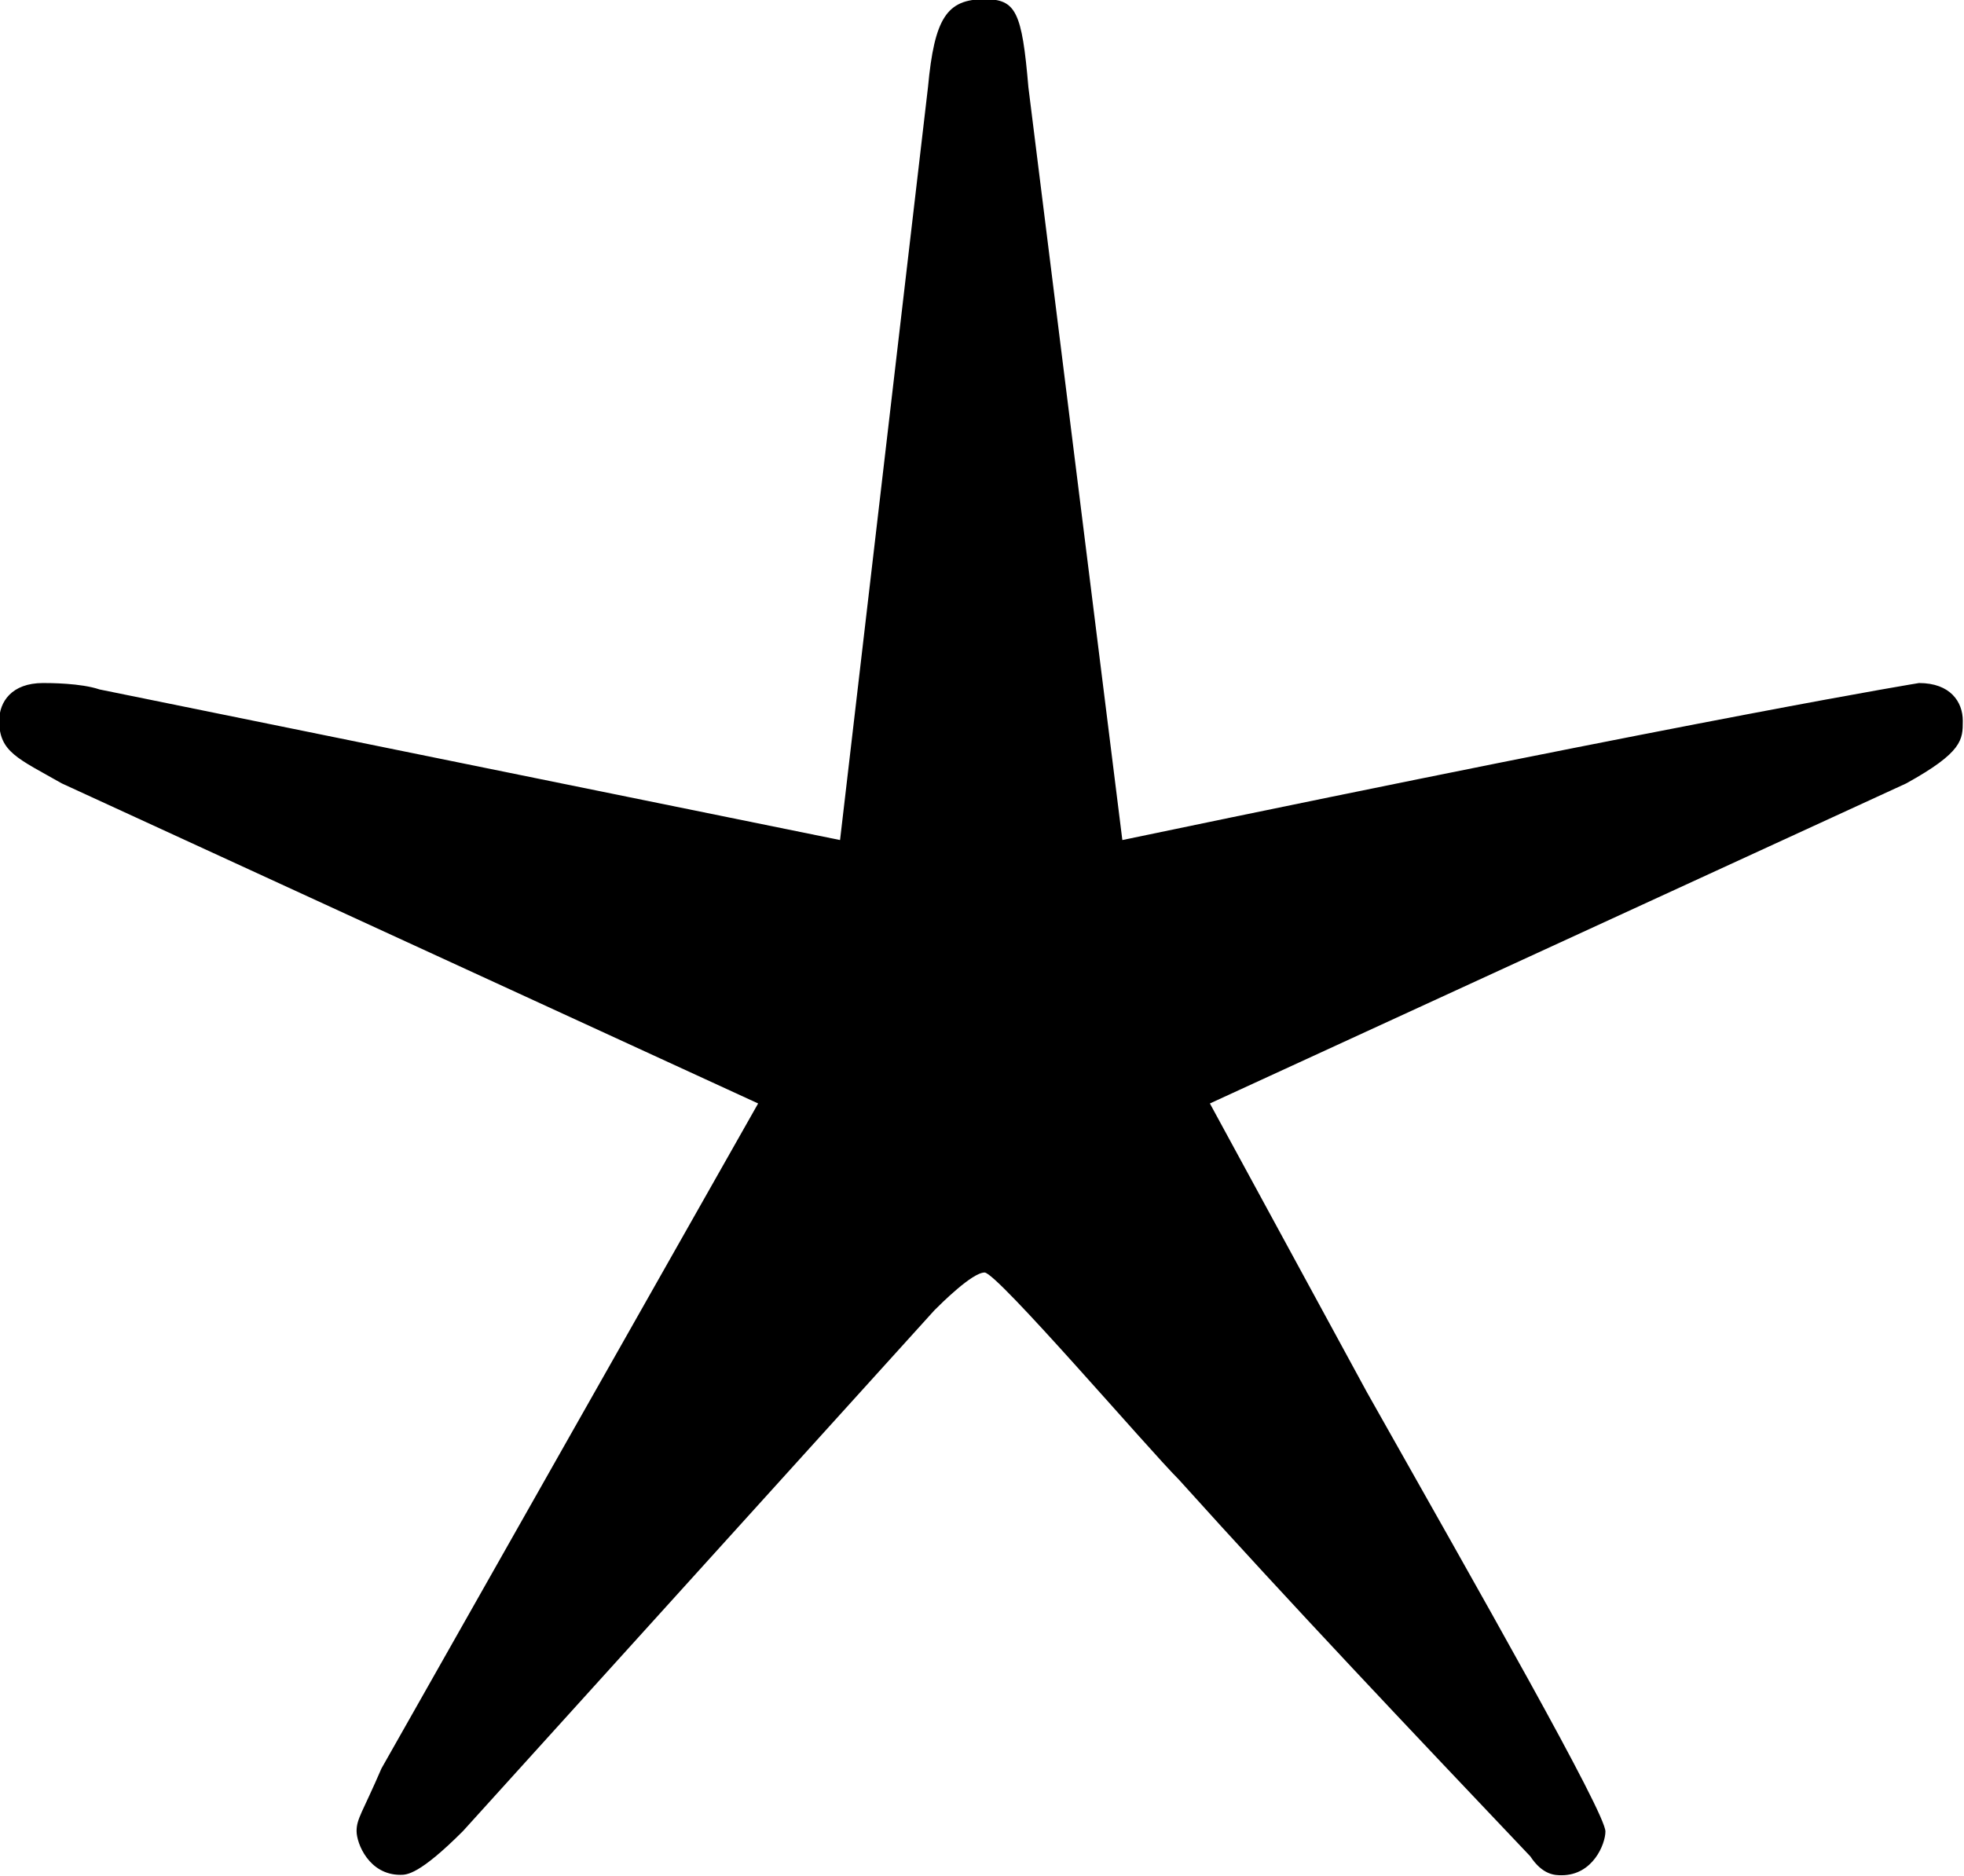 <?xml version="1.0" encoding="UTF-8"?>
<svg fill="#000000" version="1.1" viewBox="0 0 4.891 4.672" xmlns="http://www.w3.org/2000/svg" xmlns:xlink="http://www.w3.org/1999/xlink">
<defs>
<g id="a">
<path d="m2.375-1.562c0.016-0.016 0.094-0.094 0.125-0.094s0.406 0.438 0.484 0.516c0.281 0.312 0.578 0.625 0.875 0.938 0.031 0.047 0.062 0.047 0.078 0.047 0.078 0 0.109-0.078 0.109-0.109 0-0.047-0.312-0.594-0.594-1.094l-0.391-0.719 1.734-0.797c0.141-0.078 0.141-0.109 0.141-0.156s-0.031-0.094-0.109-0.094c0 0-0.484 0.078-1.984 0.391l-0.234-1.875c-0.016-0.188-0.031-0.219-0.109-0.219-0.094 0-0.125 0.047-0.141 0.219l-0.219 1.875-1.844-0.375c-0.047-0.016-0.125-0.016-0.141-0.016-0.078 0-0.109 0.047-0.109 0.094 0 0.078 0.047 0.094 0.156 0.156l1.734 0.797-0.938 1.656c-0.047 0.109-0.062 0.125-0.062 0.156s0.031 0.109 0.109 0.109c0.016 0 0.047 0 0.156-0.109z"/>
</g>
</defs>
<g transform="translate(-148.76 -129.94)">
<use x="148.712" y="134.765" xlink:href="#a"/>
</g>
</svg>
